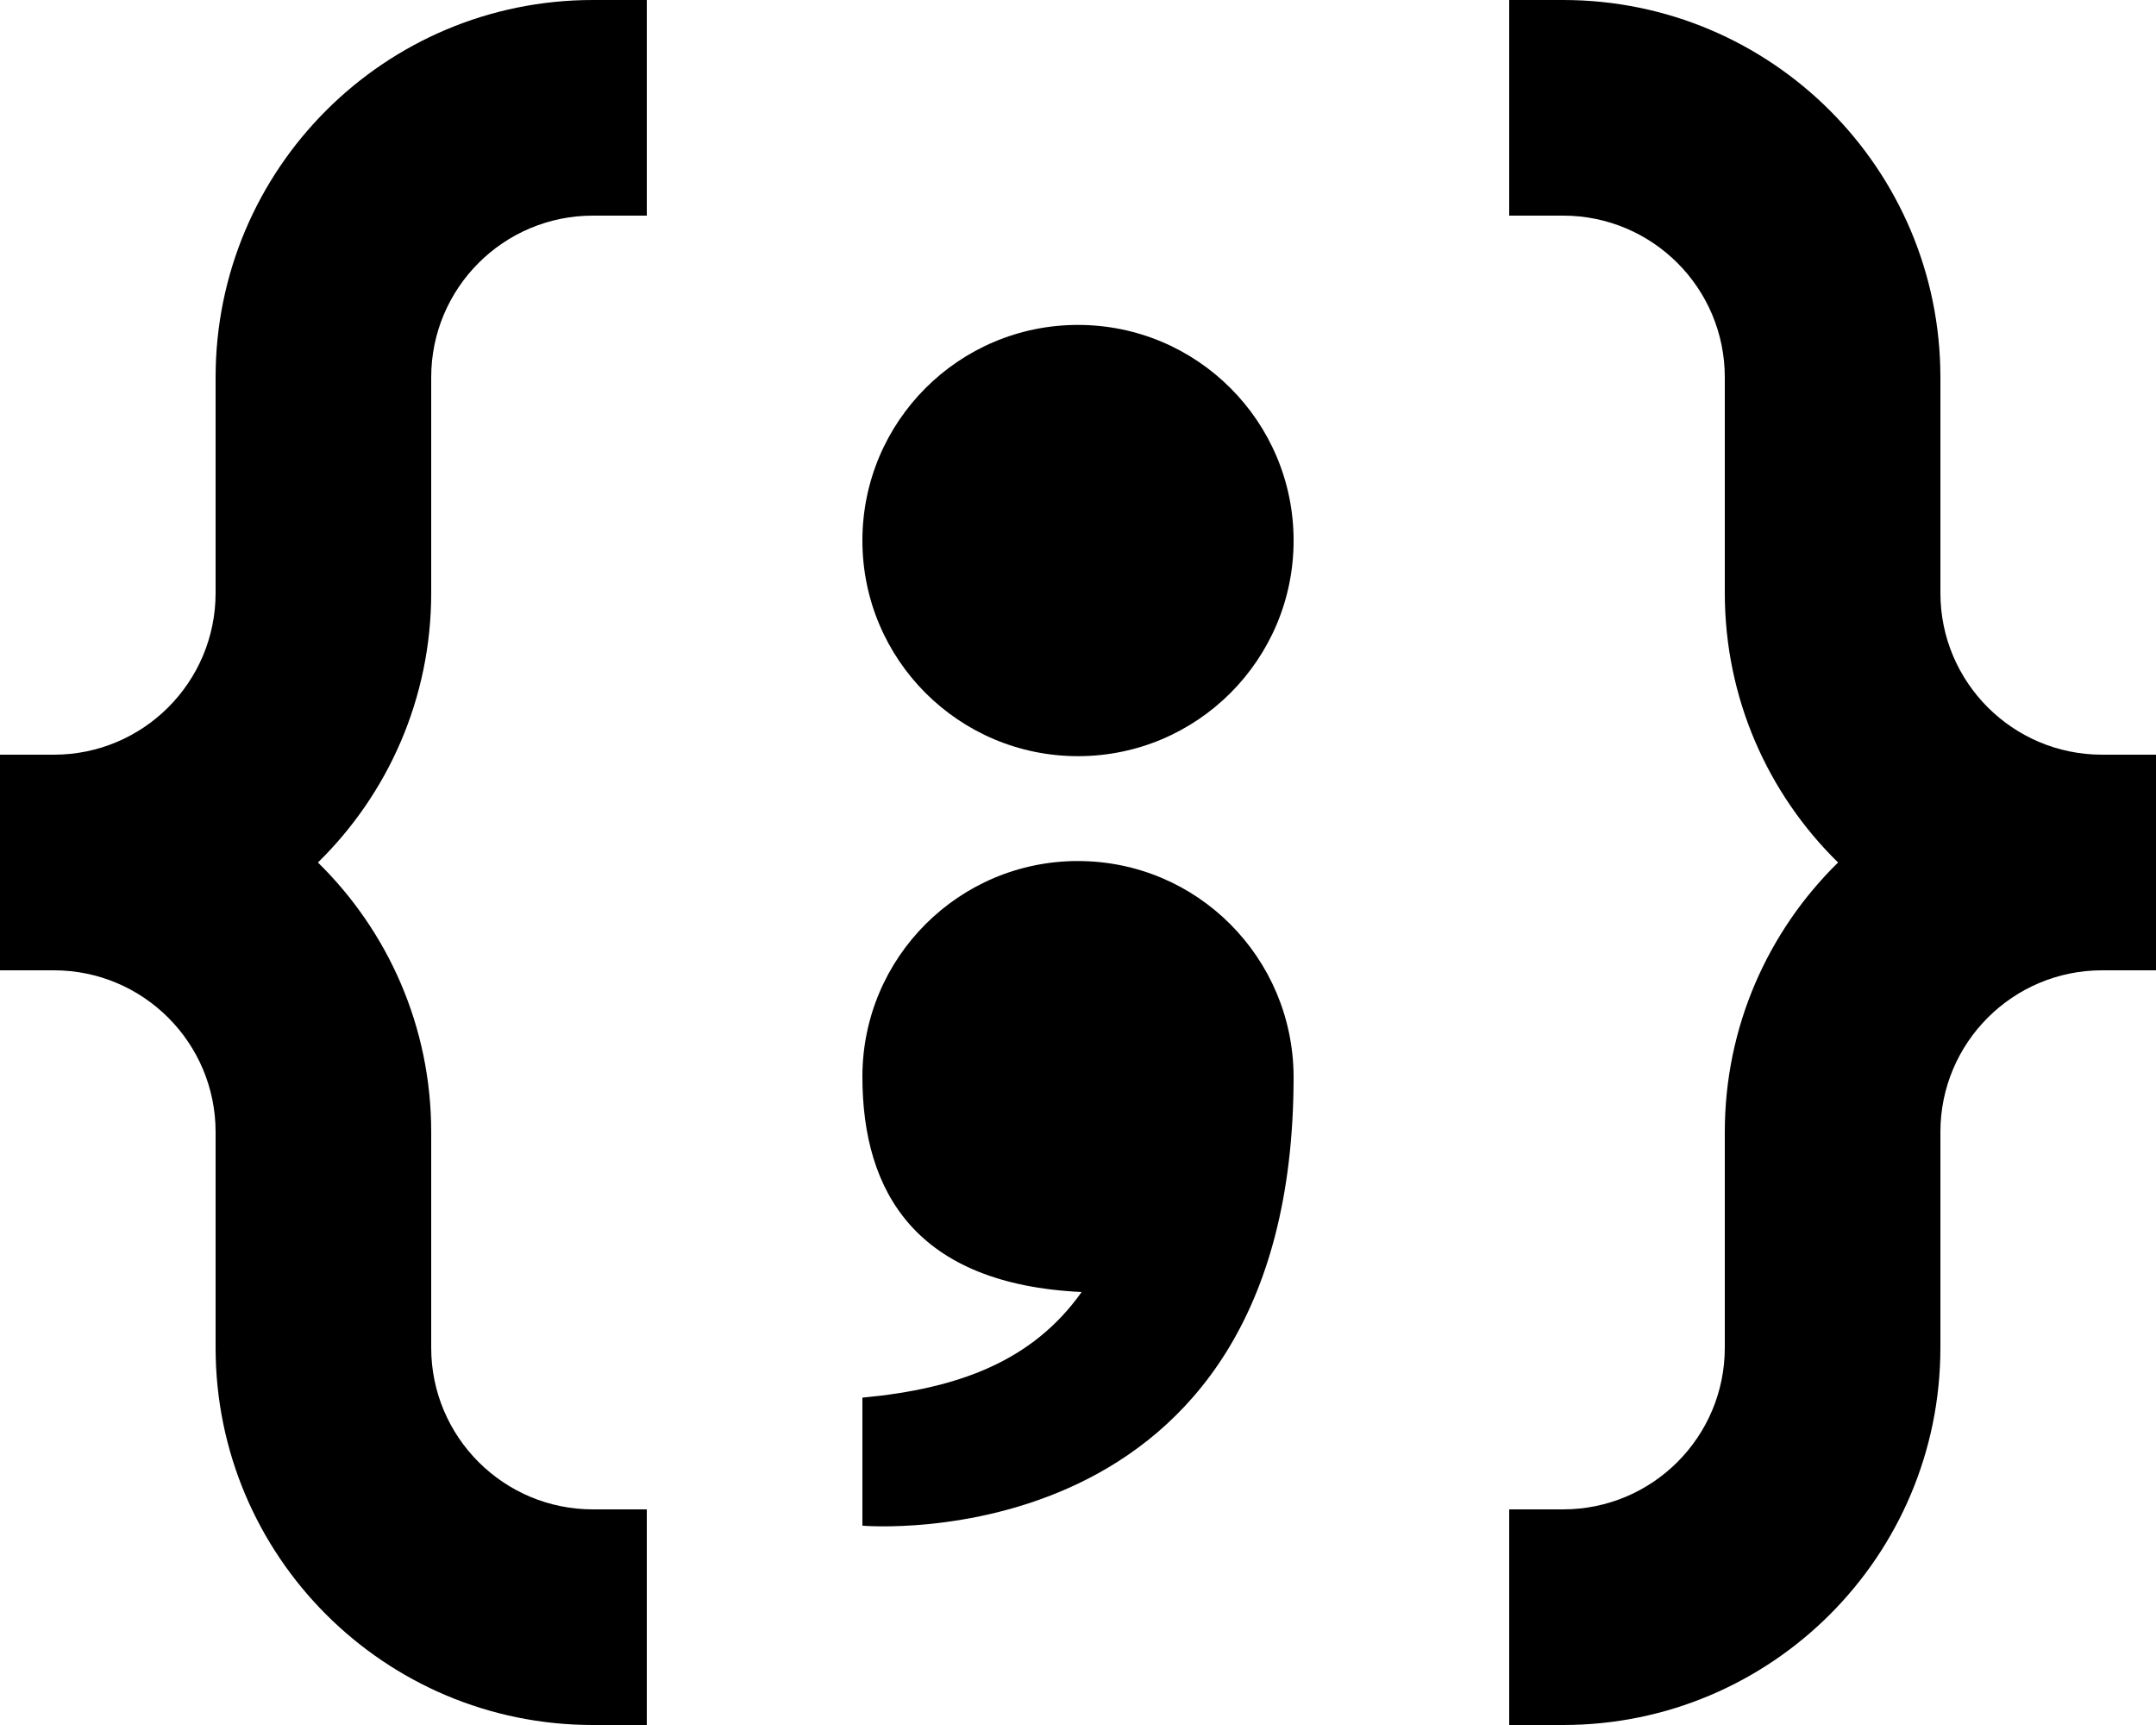 <?xml version="1.0" encoding="utf-8"?>
<!-- Generated by IcoMoon.io -->
<!DOCTYPE svg PUBLIC "-//W3C//DTD SVG 1.1//EN" "http://www.w3.org/Graphics/SVG/1.1/DTD/svg11.dtd">
<svg version="1.1" xmlns="http://www.w3.org/2000/svg" xmlns:xlink="http://www.w3.org/1999/xlink" width="80" height="64" viewBox="0 0 80 64">
<path d="M16 22v-8c0-3.314 2.686-6 6-6h2v-8h-2c-7.732 0-14 6.268-14 14v8c0 3.314-2.686 6-6 6h-2v8h2c3.314 0 6 2.686 6 6v8c0 7.732 6.268 14 14 14h2v-8h-2c-3.314 0-6-2.686-6-6v-8c0-3.918-1.61-7.459-4.203-10 2.594-2.541 4.203-6.082 4.203-10z" fill="#000000"></path>
<path d="M64 22v-8c0-3.314-2.686-6-6-6h-2v-8h2c7.732 0 14 6.268 14 14v8c0 3.314 2.686 6 6 6h2v8h-2c-3.314 0-6 2.686-6 6v8c0 7.732-6.268 14-14 14h-2v-8h2c3.314 0 6-2.686 6-6v-8c0-3.918 1.61-7.459 4.203-10-2.594-2.541-4.203-6.082-4.203-10z" fill="#000000"></path>
<path d="M48 20.055c0 4.418-3.582 8-8 8s-8-3.582-8-8c0-4.418 3.582-8 8-8s8 3.582 8 8z" fill="#000000"></path>
<path d="M40 31.945c-4.418 0-8 3.582-8 8 0 4.296 2 7.701 8.135 7.991-1.824 2.57-4.572 3.585-8.135 3.919v4.75c0 0 16 1.396 16-16.659-0.016-4.418-3.582-8-8-8z" fill="#000000"></path>
</svg>
